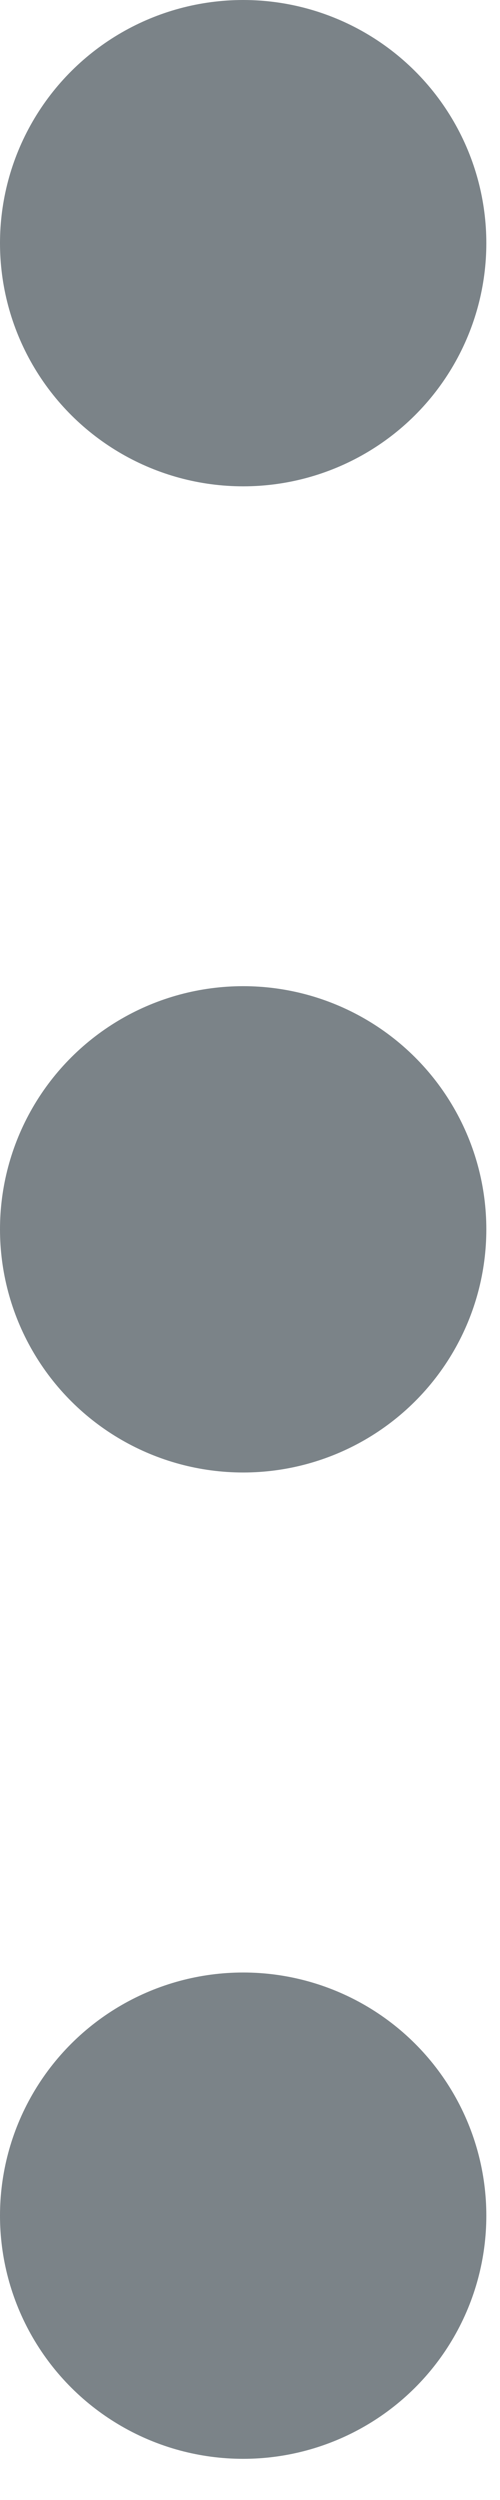 <svg width="3" height="15" viewBox="0 0 3 15" fill="none" xmlns="http://www.w3.org/2000/svg">
<circle cx="1.459" cy="1.459" r="1.459" transform="matrix(0 -1 -1 0 2.918 2.918)" fill="#7B8388"/>
<circle cx="1.459" cy="1.459" r="1.459" transform="matrix(0 -1 -1 0 2.918 8.835)" fill="#7B8388"/>
<circle cx="1.459" cy="1.459" r="1.459" transform="matrix(0 -1 -1 0 2.918 14.753)" fill="#7B8388"/>
</svg>

